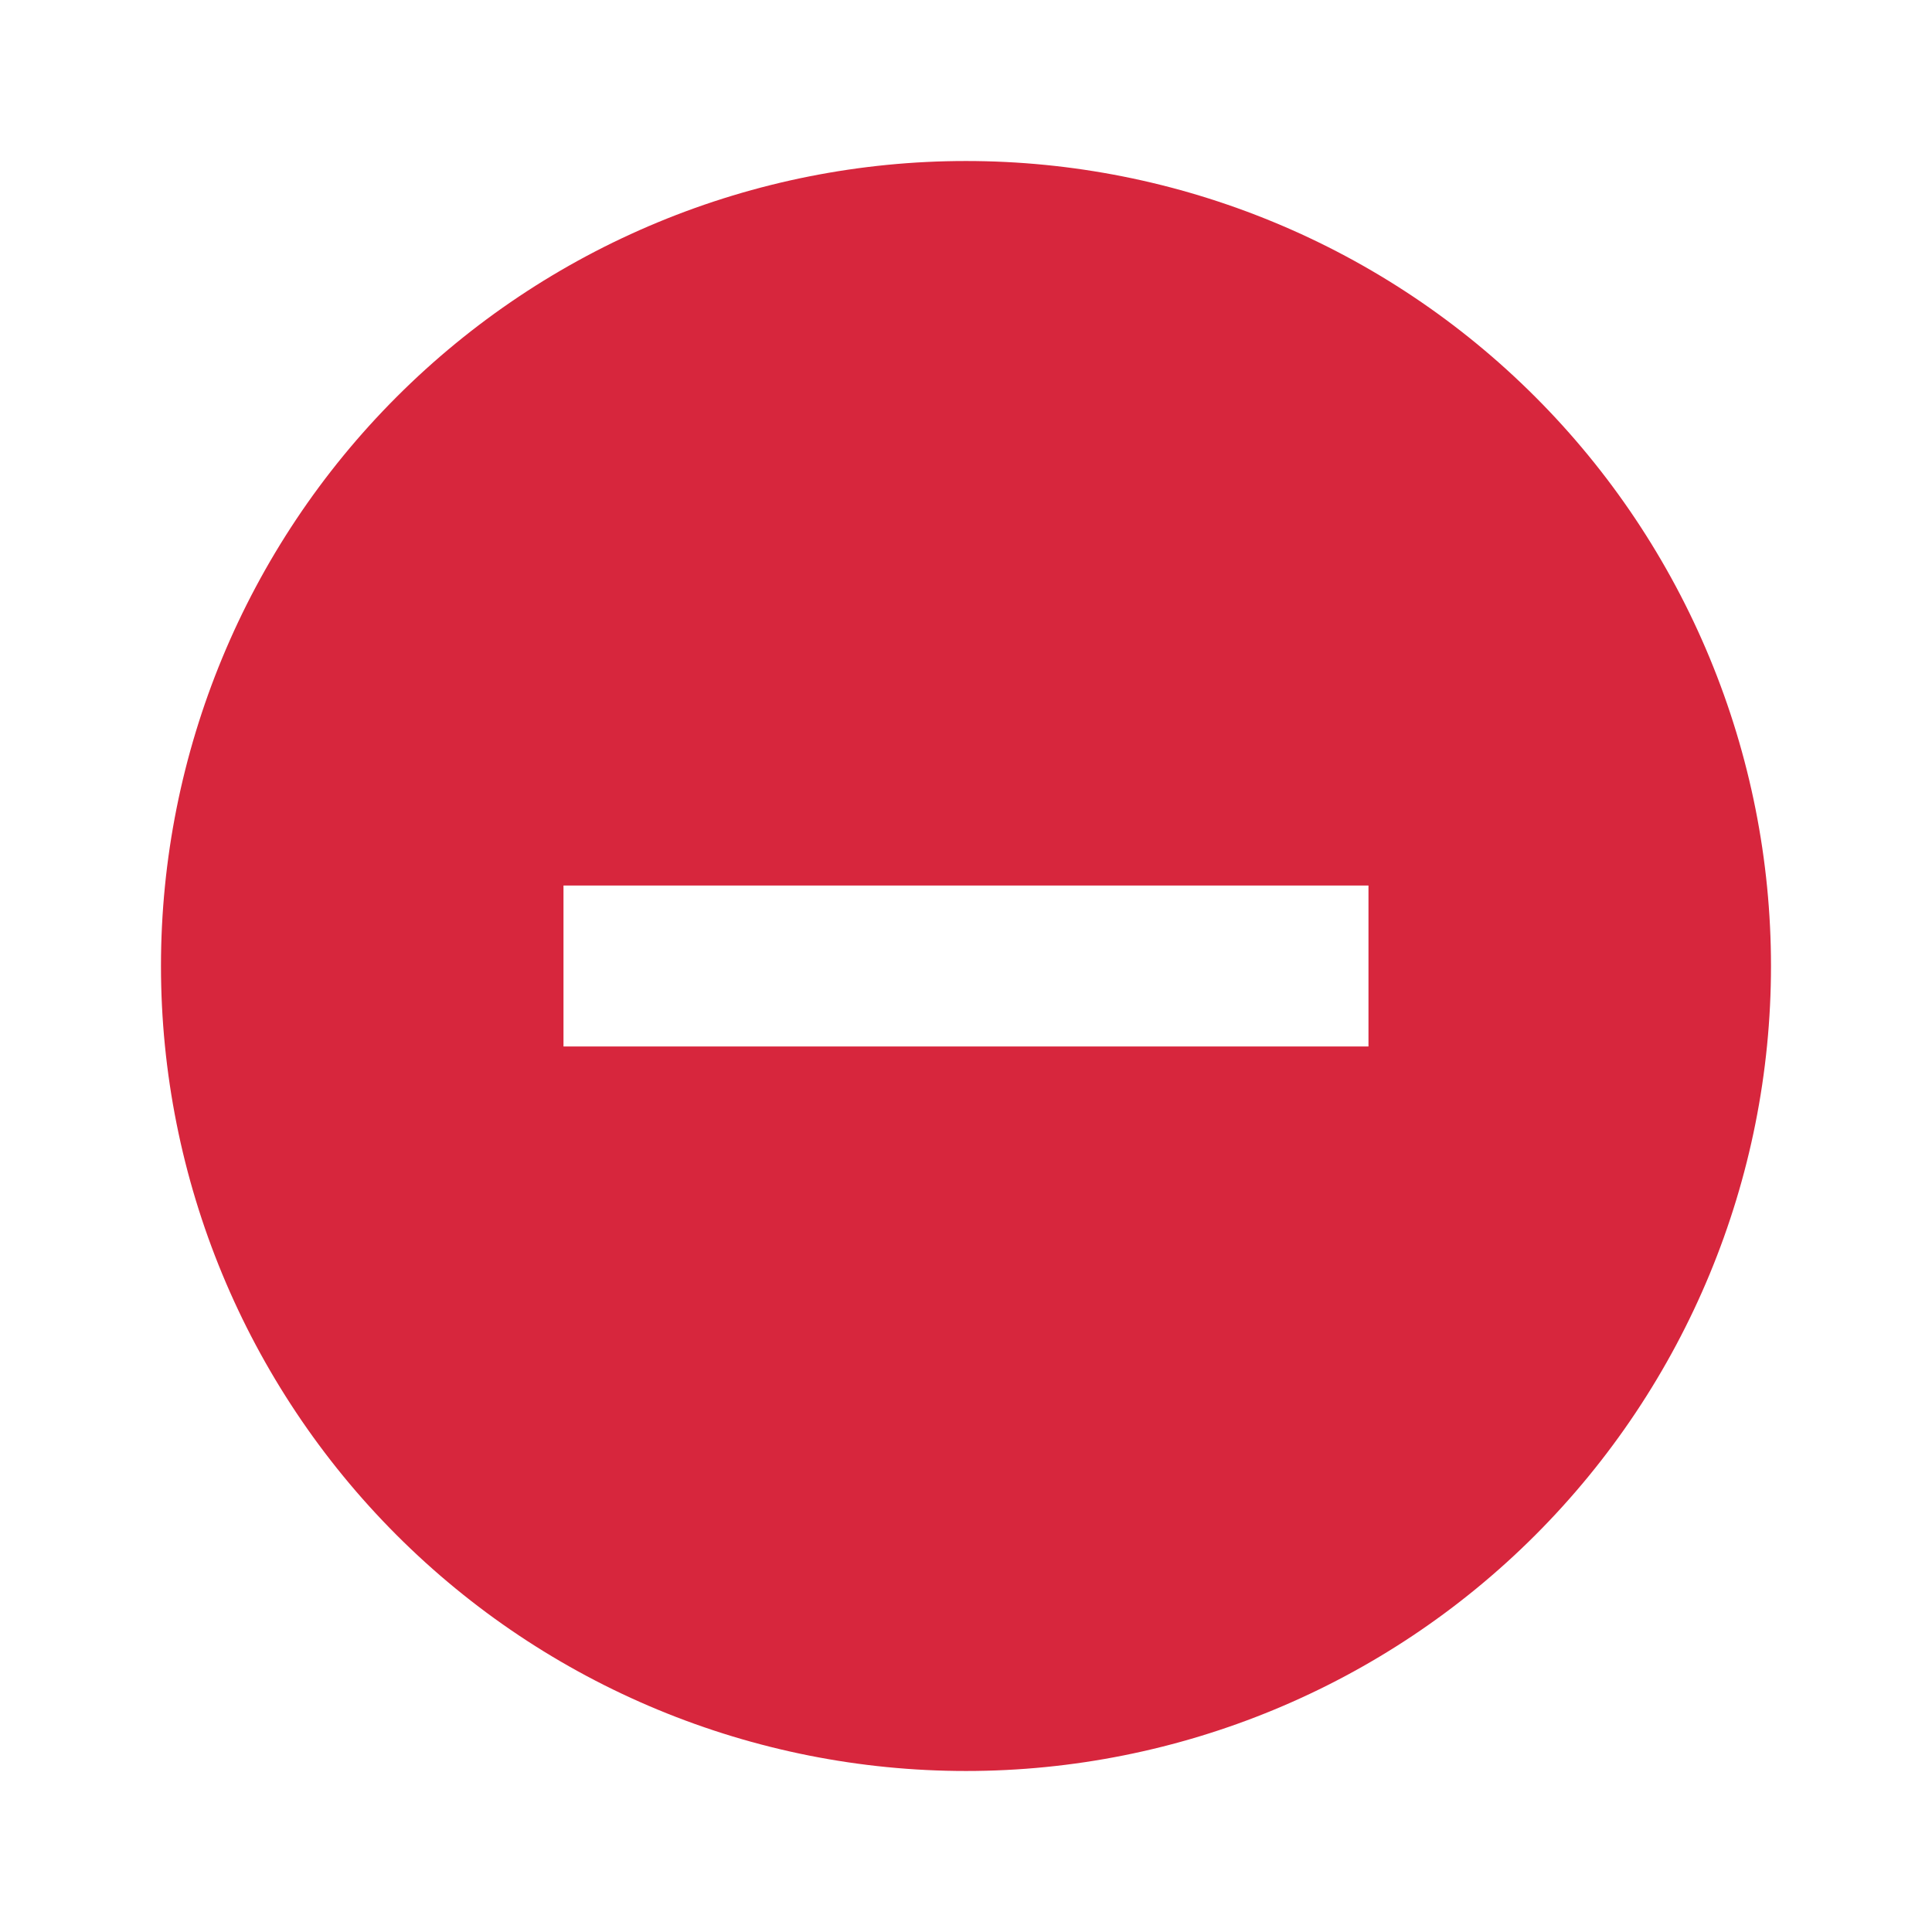 <svg width="56" height="56" viewBox="0 0 56 56" fill="none" xmlns="http://www.w3.org/2000/svg">
<path d="M39.666 30.333H16.333V25.667H39.666M27.999 4.667C24.935 4.667 21.901 5.27 19.07 6.443C16.239 7.615 13.667 9.334 11.5 11.501C7.124 15.877 4.666 21.812 4.666 28C4.666 34.188 7.124 40.123 11.5 44.499C13.667 46.666 16.239 48.385 19.07 49.557C21.901 50.73 24.935 51.333 27.999 51.333C34.188 51.333 40.123 48.875 44.498 44.499C48.874 40.123 51.333 34.188 51.333 28C51.333 24.936 50.729 21.902 49.556 19.071C48.384 16.24 46.665 13.668 44.498 11.501C42.332 9.334 39.76 7.615 36.929 6.443C34.098 5.27 31.064 4.667 27.999 4.667Z" fill="#D7263D"/>
</svg>
